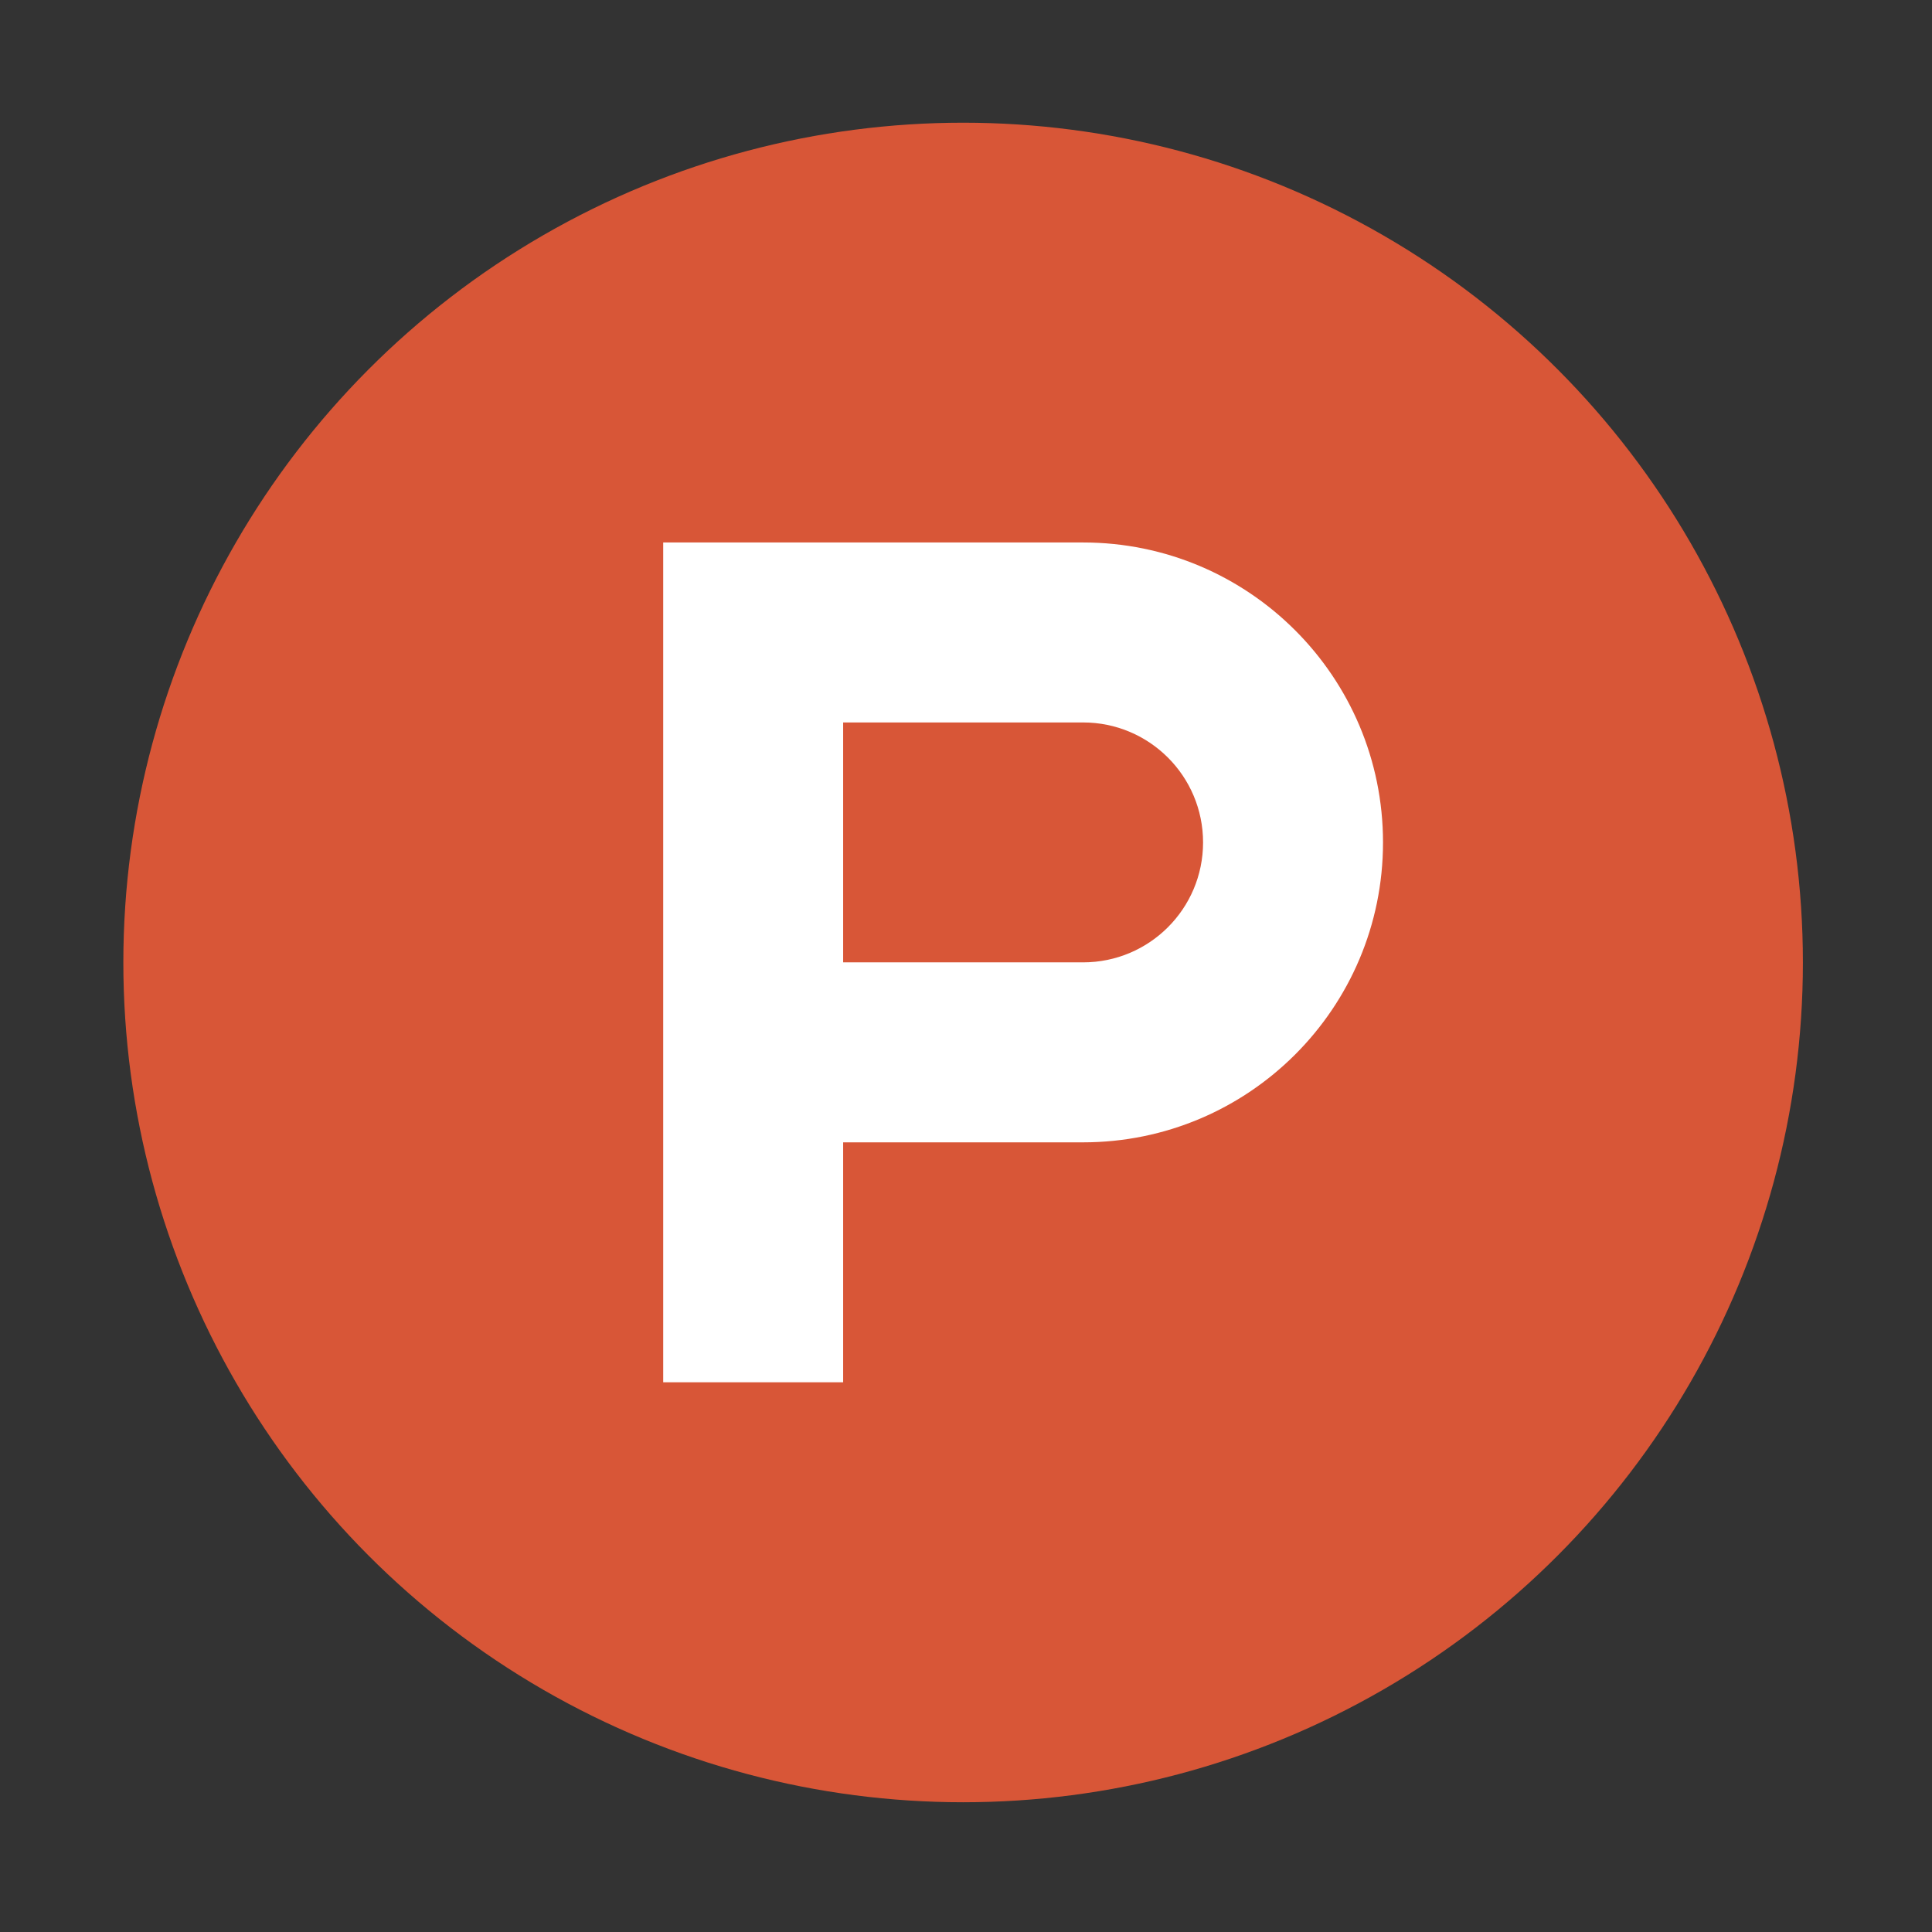 <svg width="51" height="51" viewBox="0 0 51 51" fill="none" xmlns="http://www.w3.org/2000/svg">
<rect x="0" y="0" width="51" height="51" fill="#333333" stroke="none"/>
<circle cx="25.424" cy="25.407" r="22.168" fill="#D85637"/>
<path fill-rule="evenodd" clip-rule="evenodd" d="M17.507 14.32H28.591C32.964 14.32 36.508 17.865 36.508 22.238C36.508 26.61 32.964 30.155 28.591 30.155H22.257V36.489H17.507V14.32ZM22.257 25.404V19.071H28.591C30.34 19.071 31.758 20.488 31.758 22.238C31.758 23.987 30.34 25.404 28.591 25.404H22.257Z" fill="white"/>
</svg>
